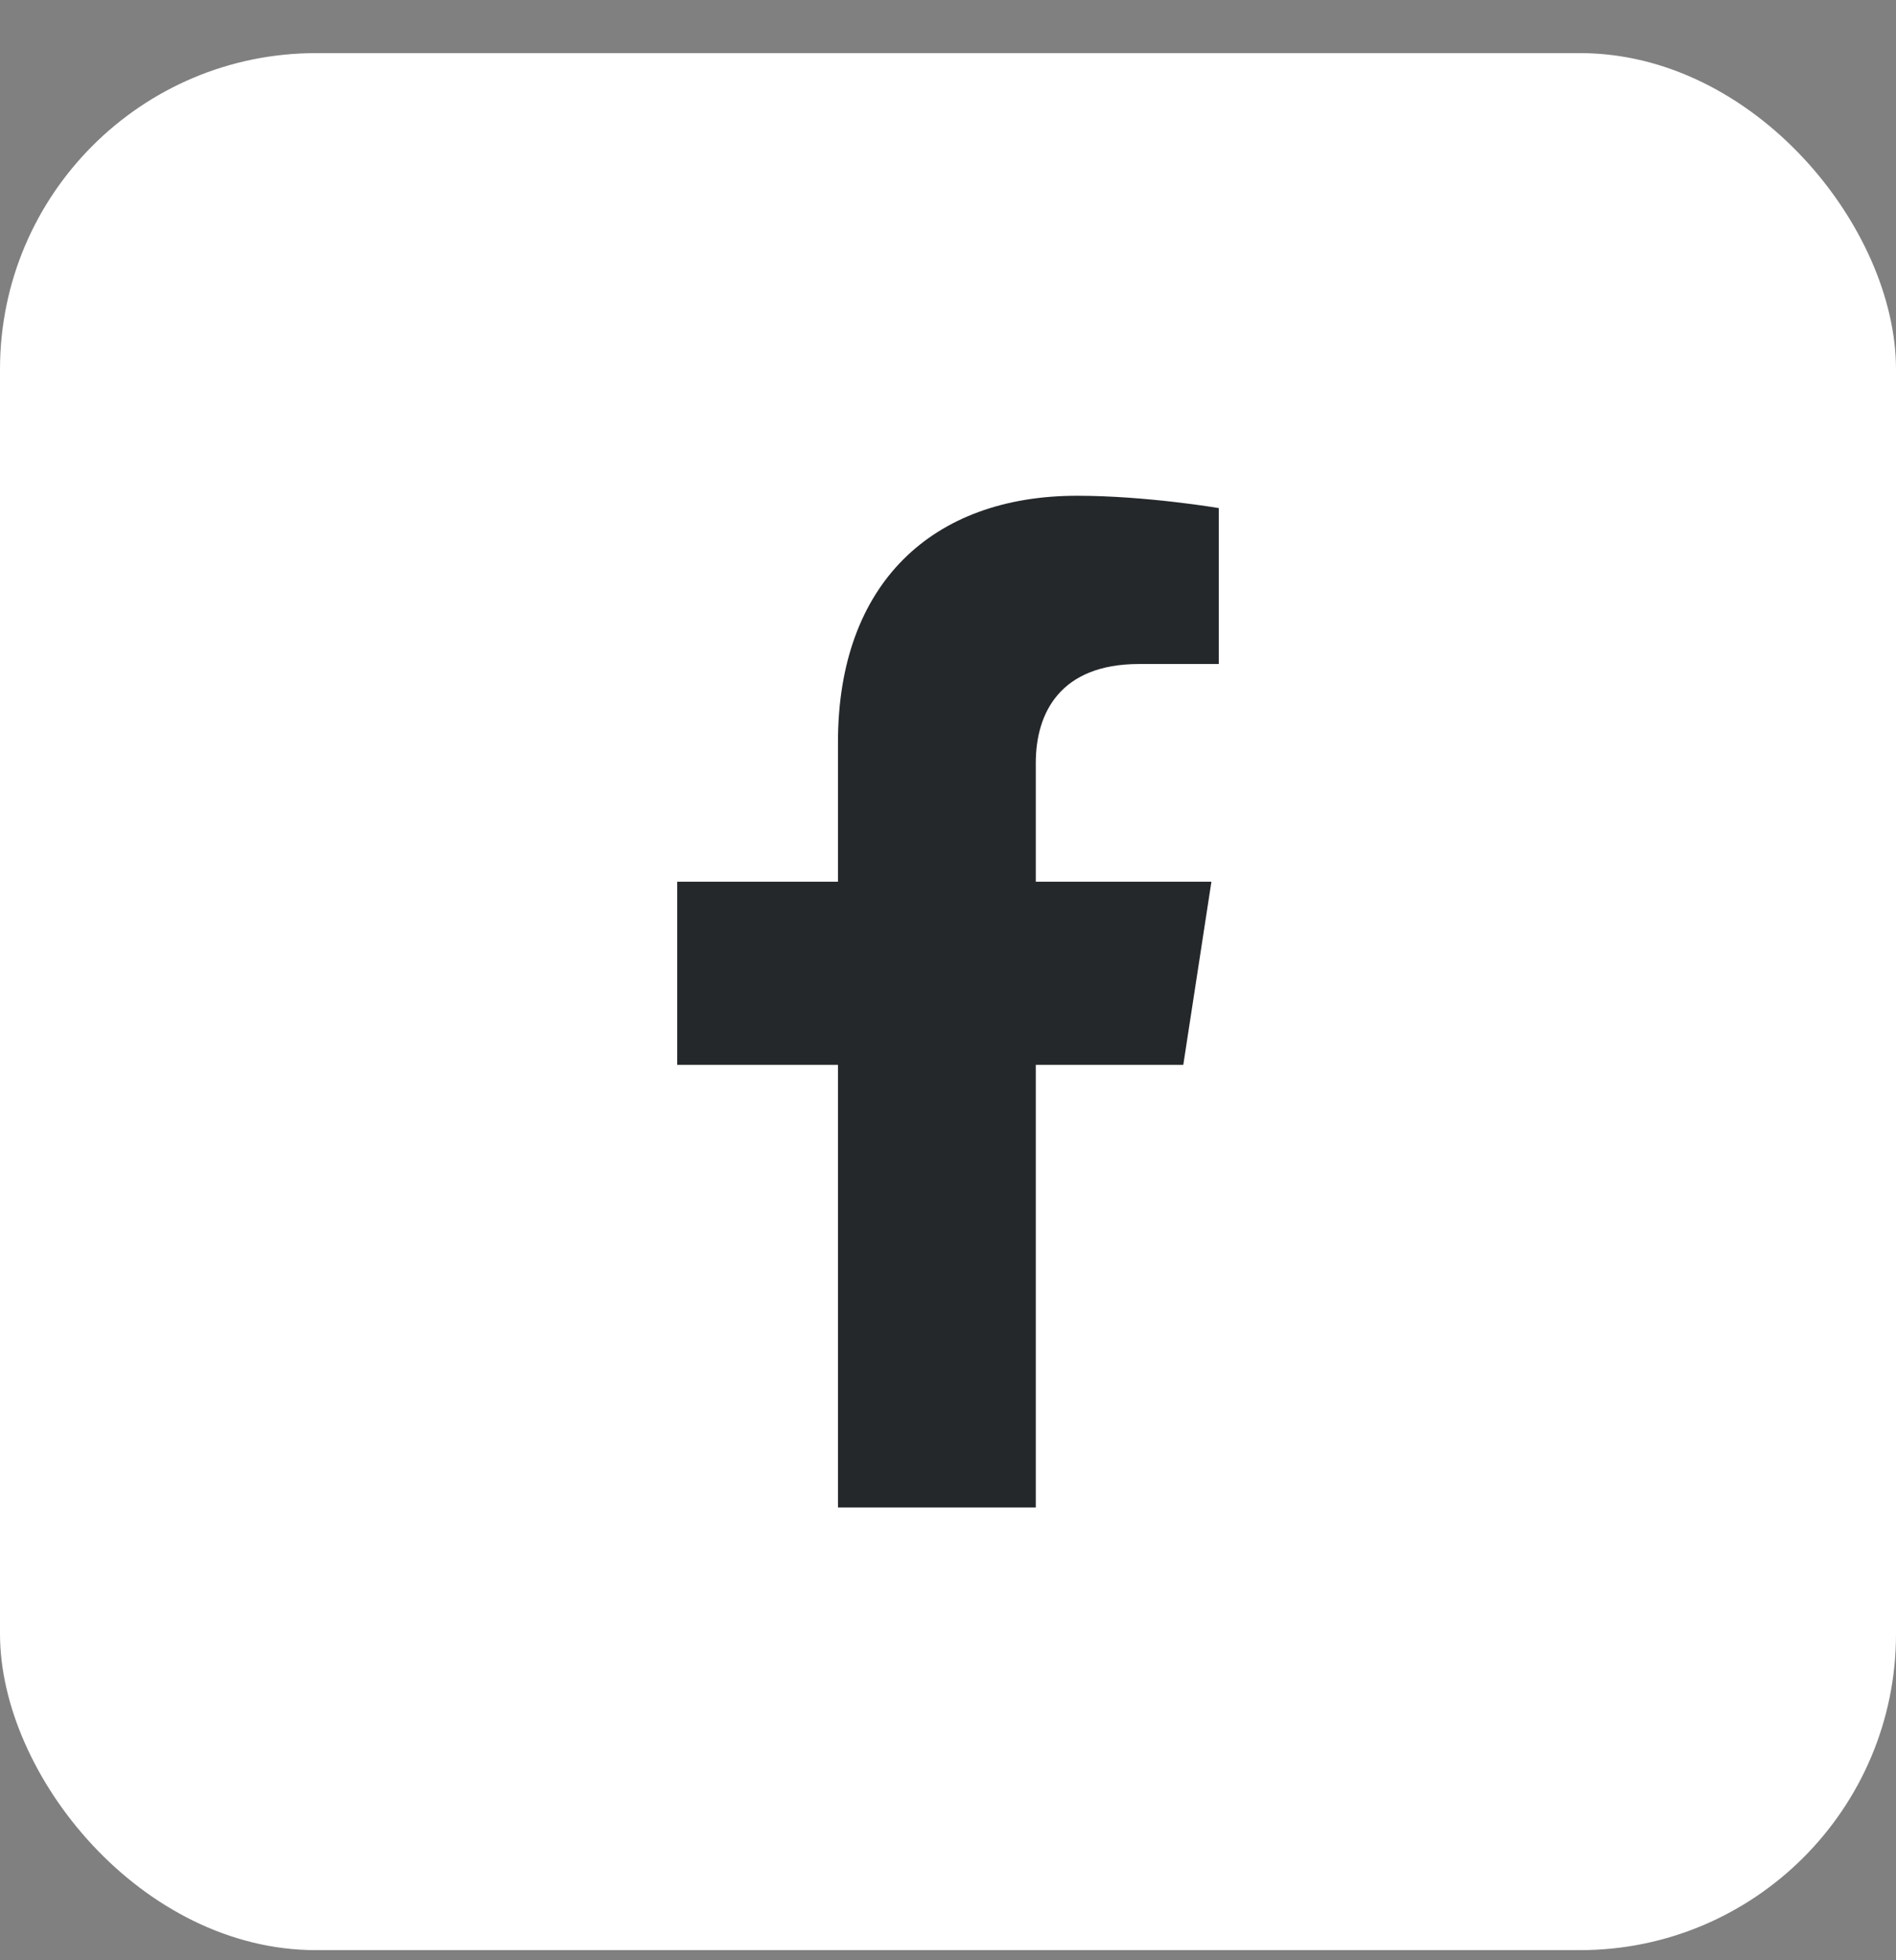 <svg width="30" height="31" viewBox="0 0 30 31" fill="none" xmlns="http://www.w3.org/2000/svg">
<rect x="0" y="0" width="30" height="31" fill="#808080" stroke="none"/>
<rect y="0.84" width="30" height="30" rx="5" fill="white"/>
<g clip-path="url(#clip0_1_601)">
<path d="M18.723 16.84L19.168 13.944H16.389V12.065C16.389 11.273 16.777 10.501 18.022 10.501H19.285V8.035C19.285 8.035 18.138 7.84 17.043 7.84C14.754 7.84 13.259 9.227 13.259 11.737V13.944H10.715V16.84H13.259V23.84H16.389V16.84H18.723Z" fill="#25282B"/>
</g>
<defs>
<clipPath id="clip0_1_601">
<rect width="16" height="16" fill="white" transform="translate(7 7.84)"/>
</clipPath>
</defs>
</svg>
